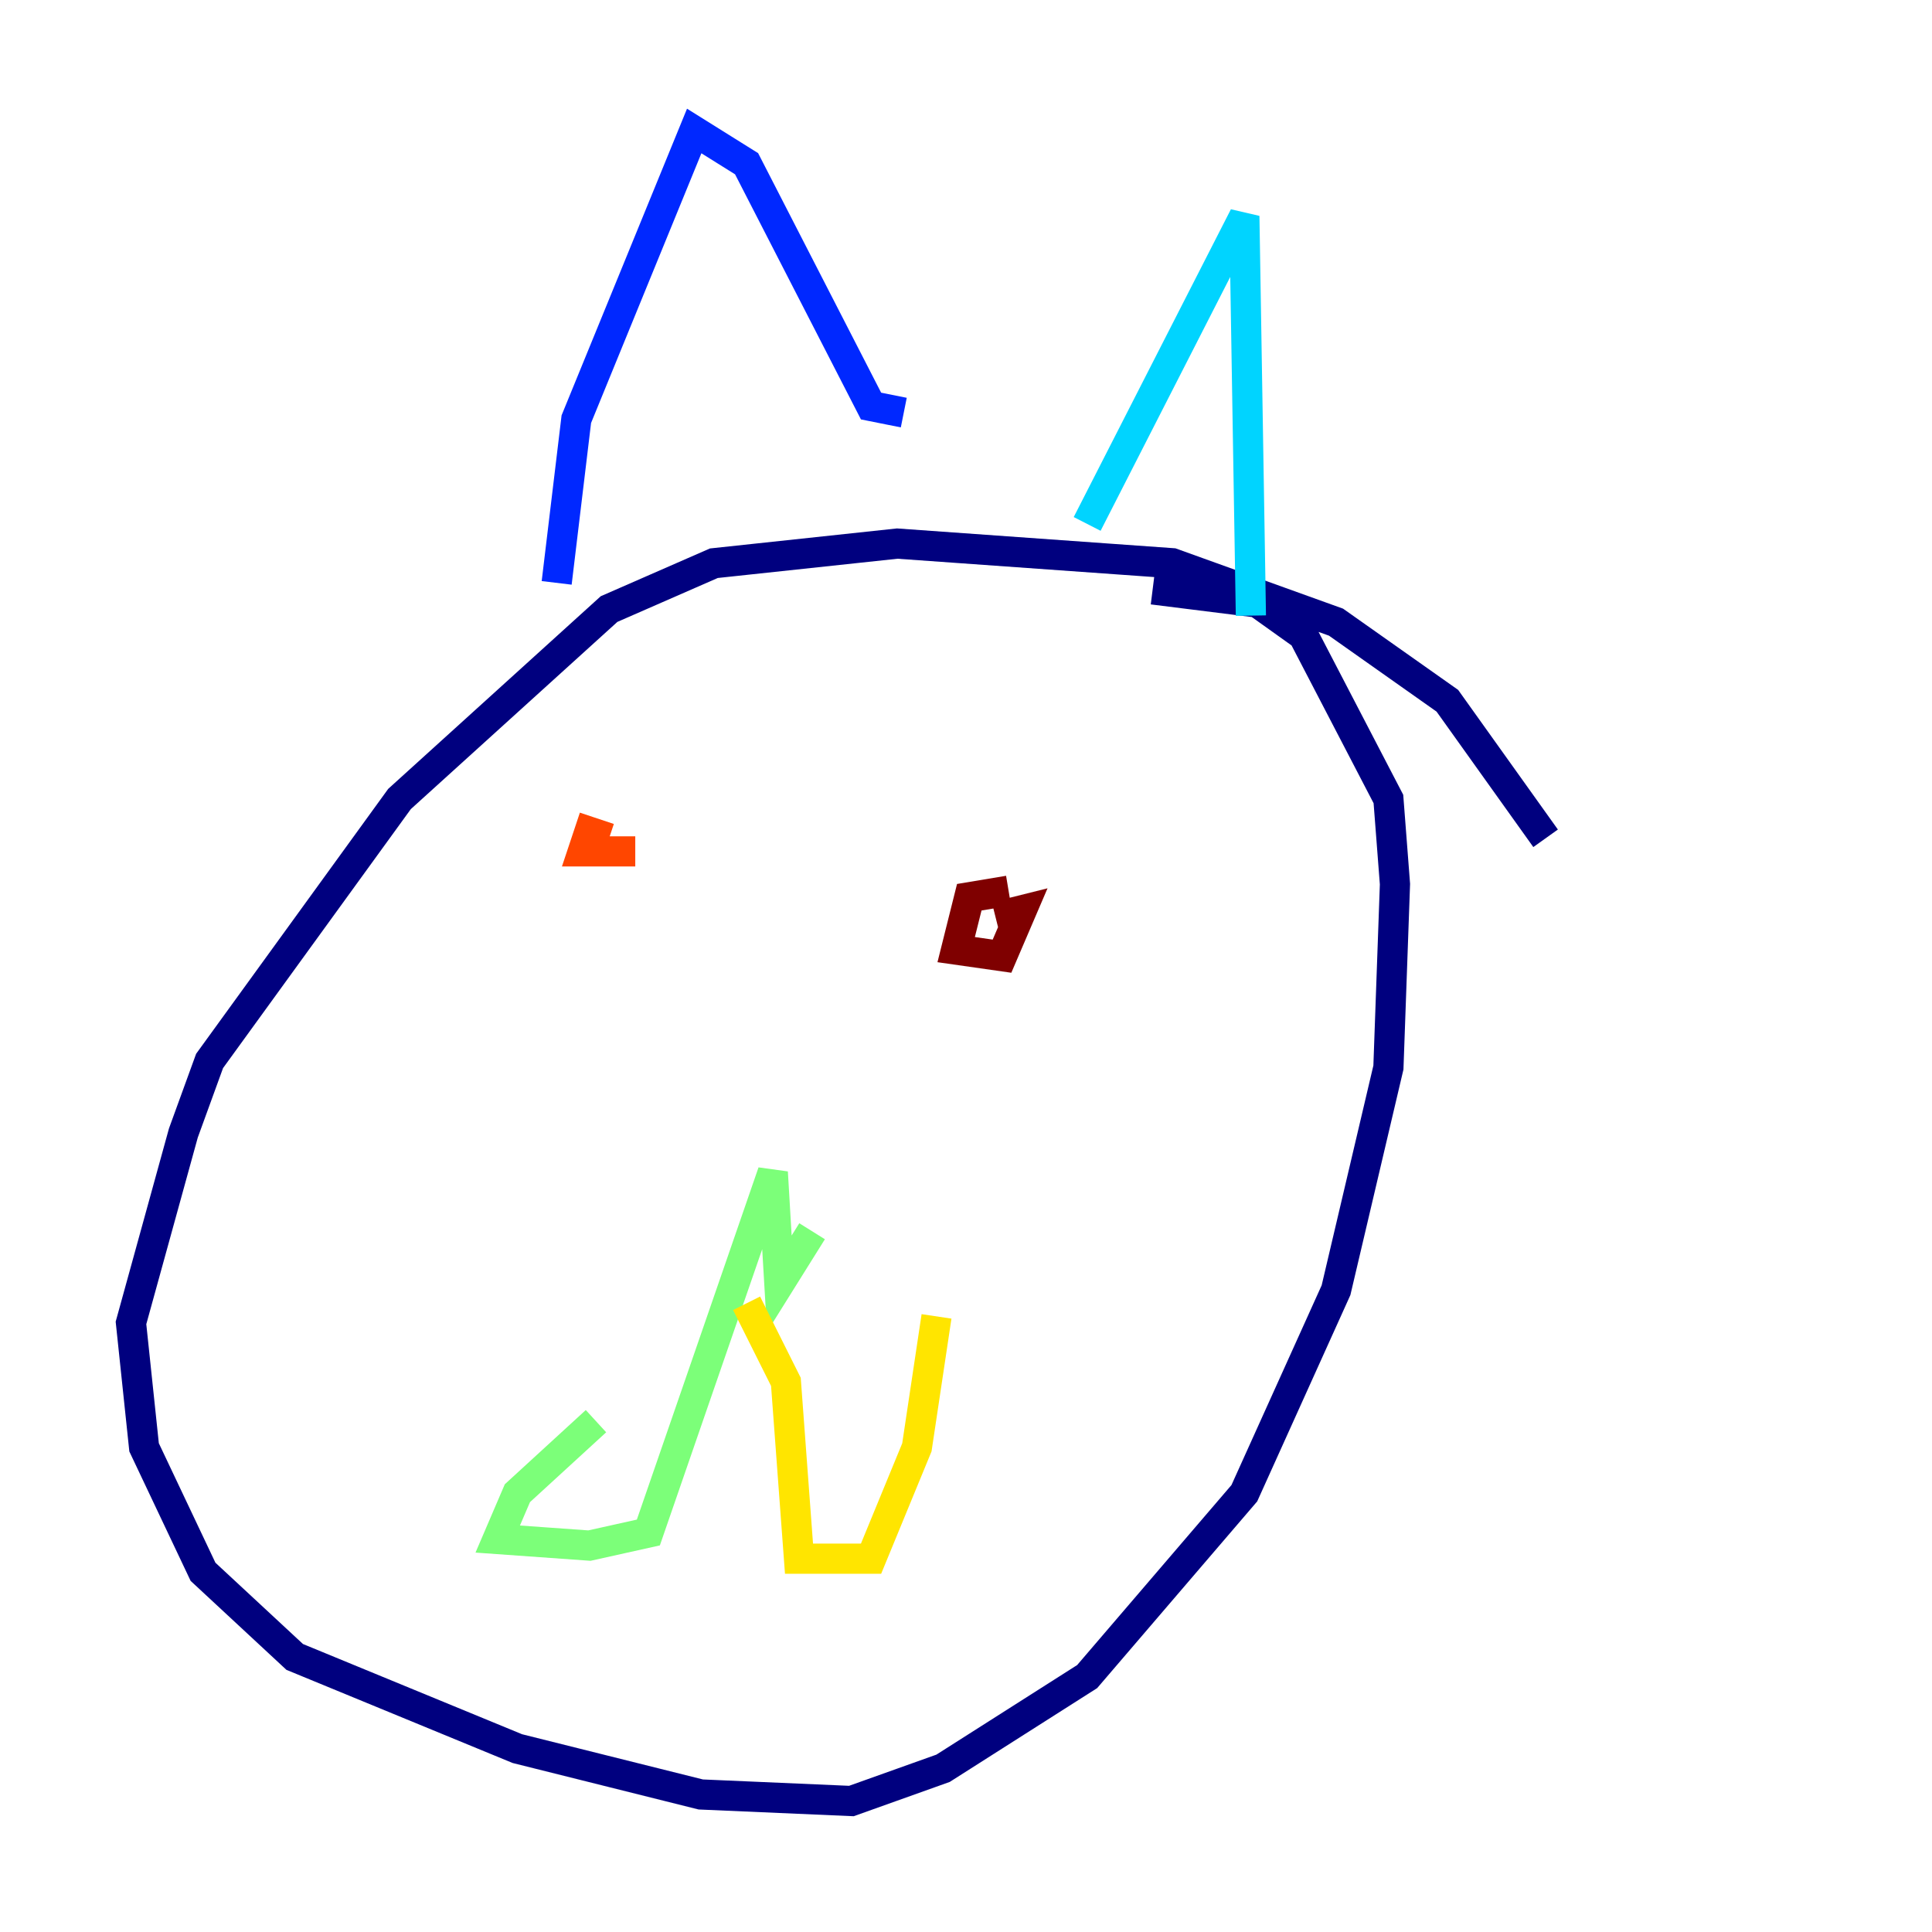 <?xml version="1.0" encoding="utf-8" ?>
<svg baseProfile="tiny" height="128" version="1.2" viewBox="0,0,128,128" width="128" xmlns="http://www.w3.org/2000/svg" xmlns:ev="http://www.w3.org/2001/xml-events" xmlns:xlink="http://www.w3.org/1999/xlink"><defs /><polyline fill="none" points="102.4,55.539 95.891,46.427 88.515,41.22 77.668,37.315 59.444,36.014 47.295,37.315 40.352,40.352 26.468,52.936 13.885,70.291 12.149,75.064 8.678,87.647 9.546,95.891 13.451,104.136 19.525,109.776 34.278,115.851 46.427,118.888 56.407,119.322 62.481,117.153 72.027,111.078 82.441,98.929 88.515,85.478 91.986,70.725 92.42,58.576 91.986,52.936 86.346,42.088 83.308,39.919 76.366,39.051" stroke="#00007f" stroke-width="2" /><polyline fill="none" points="36.881,38.617 38.183,27.77 45.993,8.678 49.464,10.848 57.709,26.902 59.878,27.336" stroke="#0028ff" stroke-width="2" /><polyline fill="none" points="72.027,34.712 82.441,14.319 82.875,40.786" stroke="#00d4ff" stroke-width="2" /><polyline fill="none" points="53.803,81.573 51.634,85.044 51.2,77.668 42.956,101.532 39.051,102.4 32.976,101.966 34.278,98.929 39.485,94.156" stroke="#7cff79" stroke-width="2" /><polyline fill="none" points="49.464,86.346 52.068,91.552 52.936,103.268 57.709,103.268 60.746,95.891 62.047,87.214" stroke="#ffe500" stroke-width="2" /><polyline fill="none" points="39.051,55.105 40.352,55.539 39.051,55.105 38.617,56.407 42.088,56.407" stroke="#ff4600" stroke-width="2" /><polyline fill="none" points="66.82,59.01 64.217,59.444 63.349,62.915 66.386,63.349 67.688,60.312 65.953,60.746" stroke="#7f0000" stroke-width="2" /></svg>